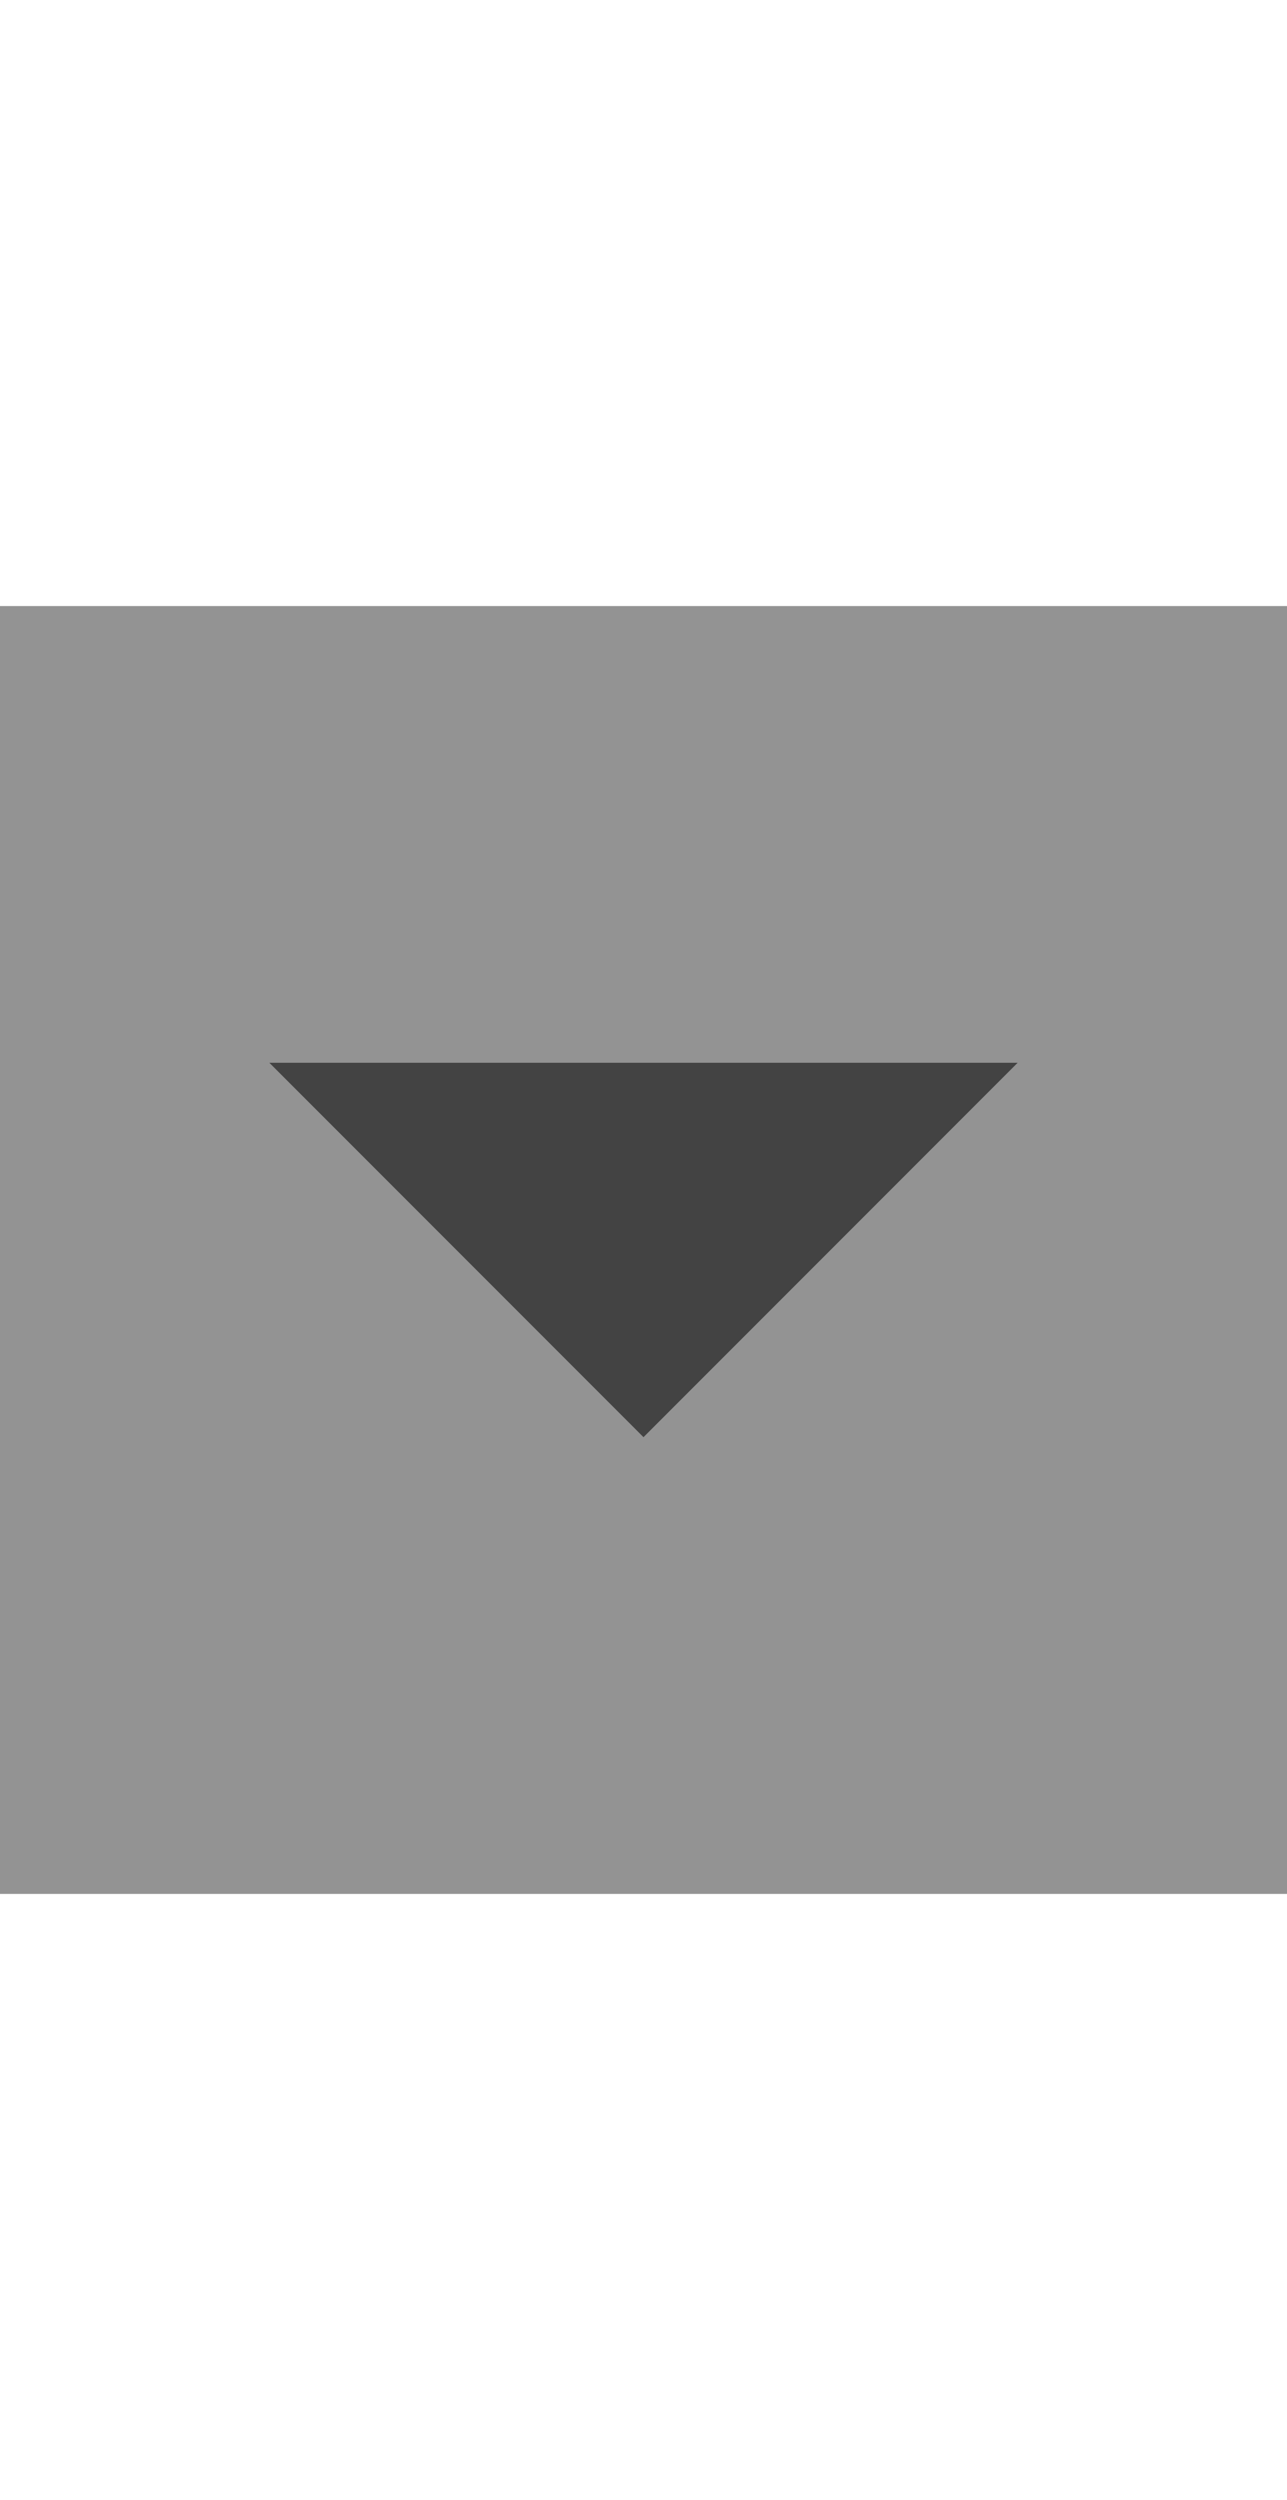 <?xml version="1.0" encoding="UTF-8" standalone="no"?><!DOCTYPE svg PUBLIC "-//W3C//DTD SVG 1.1//EN" "http://www.w3.org/Graphics/SVG/1.1/DTD/svg11.dtd"><svg width="100%" height="100%" viewBox="0 0 17 33" version="1.1" xmlns="http://www.w3.org/2000/svg" xmlns:xlink="http://www.w3.org/1999/xlink" xml:space="preserve" xmlns:serif="http://www.serif.com/" style="fill-rule:evenodd;clip-rule:evenodd;stroke-linejoin:round;stroke-miterlimit:1.414;"><rect id="rect3" x="0" y="8" width="17" height="17" style="fill:#939393;"/><path id="polygon9" d="M3.558,14.029l9.884,0l-4.942,4.942l-4.942,-4.942Z" style="fill:#434343;fill-rule:nonzero;"/></svg>